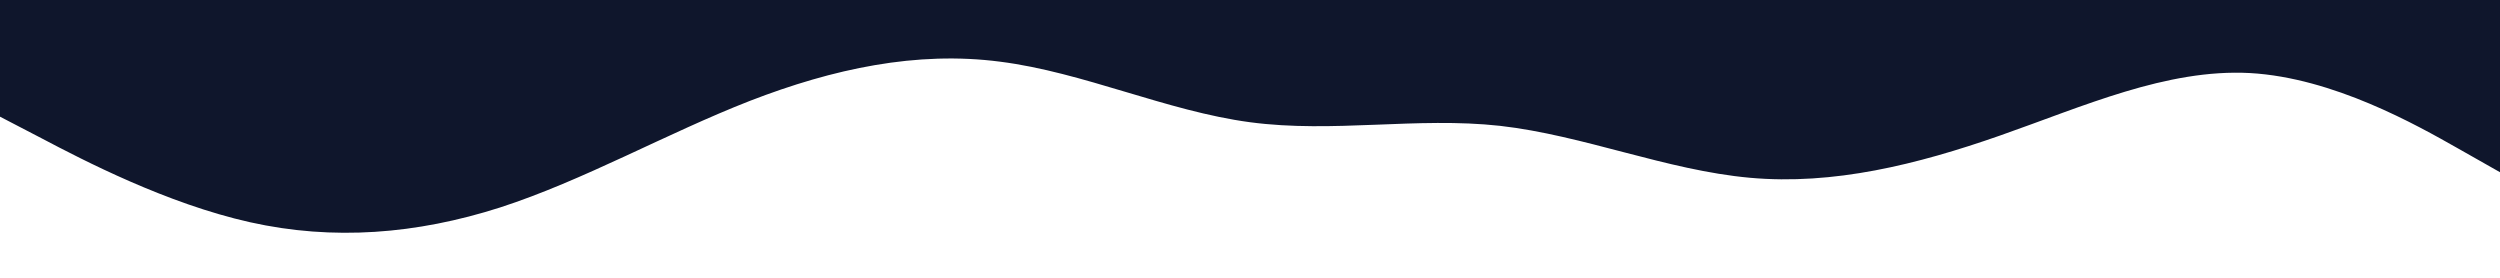 <svg id="visual" viewBox="0 0 900 100" width="900" height="100" xmlns="http://www.w3.org/2000/svg" xmlns:xlink="http://www.w3.org/1999/xlink" version="1.1"><path d="M0 42L15 49.8C30 57.7 60 73.3 90 80C120 86.7 150 84.3 180 74.7C210 65 240 48 270 36.3C300 24.7 330 18.3 360 22.2C390 26 420 40 450 44C480 48 510 42 540 45.3C570 48.7 600 61.3 630 64C660 66.7 690 59.3 720 48.8C750 38.3 780 24.7 810 26.3C840 28 870 45 885 53.5L900 62L900 0L885 0C870 0 840 0 810 0C780 0 750 0 720 0C690 0 660 0 630 0C600 0 570 0 540 0C510 0 480 0 450 0C420 0 390 0 360 0C330 0 300 0 270 0C240 0 210 0 180 0C150 0 120 0 90 0C60 0 30 0 15 0L0 0Z" fill="#0f162c" stroke-linecap="round" stroke-linejoin="miter"></path></svg>
